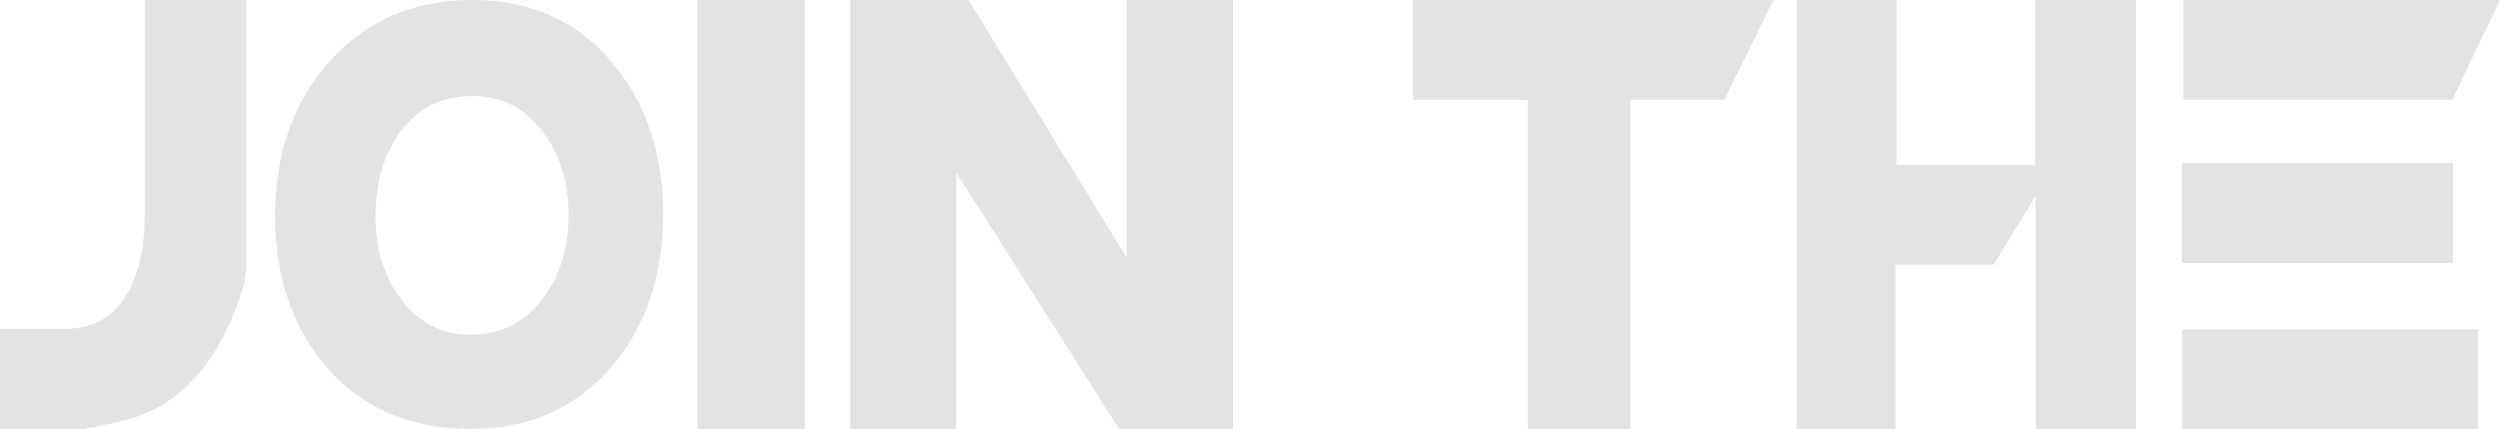 <svg xmlns="http://www.w3.org/2000/svg" width="801.5" height="137.6" viewBox="0 0 801.5 137.6"><path fill="#E3E3E3" d="M78.8 87.2c0 2.3-1.1 6.3-3.3 11.9-7.7 20-19.7 31.9-36.1 35.8-7.8 1.8-12.7 2.8-14.8 2.8H0v-32.3h21.2c8.9 0 15.6-4 20-11.9 3.4-6.3 5.2-14.3 5.2-24.1V0h32.5v87.2zm133.8-18.6c0 19.4-5.3 35.5-16 48.3-11.5 13.8-26.7 20.6-45.8 20.6-19.4 0-34.8-6.7-46.3-20.1C93.7 104.9 88.2 88.7 88.2 69c0-19.5 5.6-35.7 16.9-48.7C116.9 6.8 132.4 0 151.5 0c18.8 0 33.9 6.9 45.2 20.6 10.6 12.9 15.9 28.9 15.9 48zm-30.3.4c0-10.1-2.6-18.7-7.7-26-5.7-8.1-13.5-12.2-23.2-12.2-10.1 0-17.9 4.1-23.6 12.2-4.9 7.1-7.4 15.9-7.4 26.5 0 10 2.5 18.5 7.6 25.6 5.7 8.1 13.4 12.2 22.9 12.2 9.9 0 17.7-4.1 23.6-12.2 5.2-7.2 7.8-15.9 7.8-26.1zm75.7 68.6h-34.4V0H258v137.6zm137.4 0h-36.6l-52.2-82.3v82.3h-34.1V0h38l50.7 82.6V0h34.1v137.6zM568.6 0l-15.8 32h-30.1v105.6h-32.9V32H453V0h115.6zm116.3 137.6h-32.3V62.8l-13.4 22h-31.5v52.8H576V0h32v52.8h44.5V0h32.3v137.6zm101.5-53.3h-86.9v-32h86.9v32zm8.1 53.3h-94.9v-32h94.9v32zm7-137.6l-15.3 32H700V0h101.5z"/></svg>